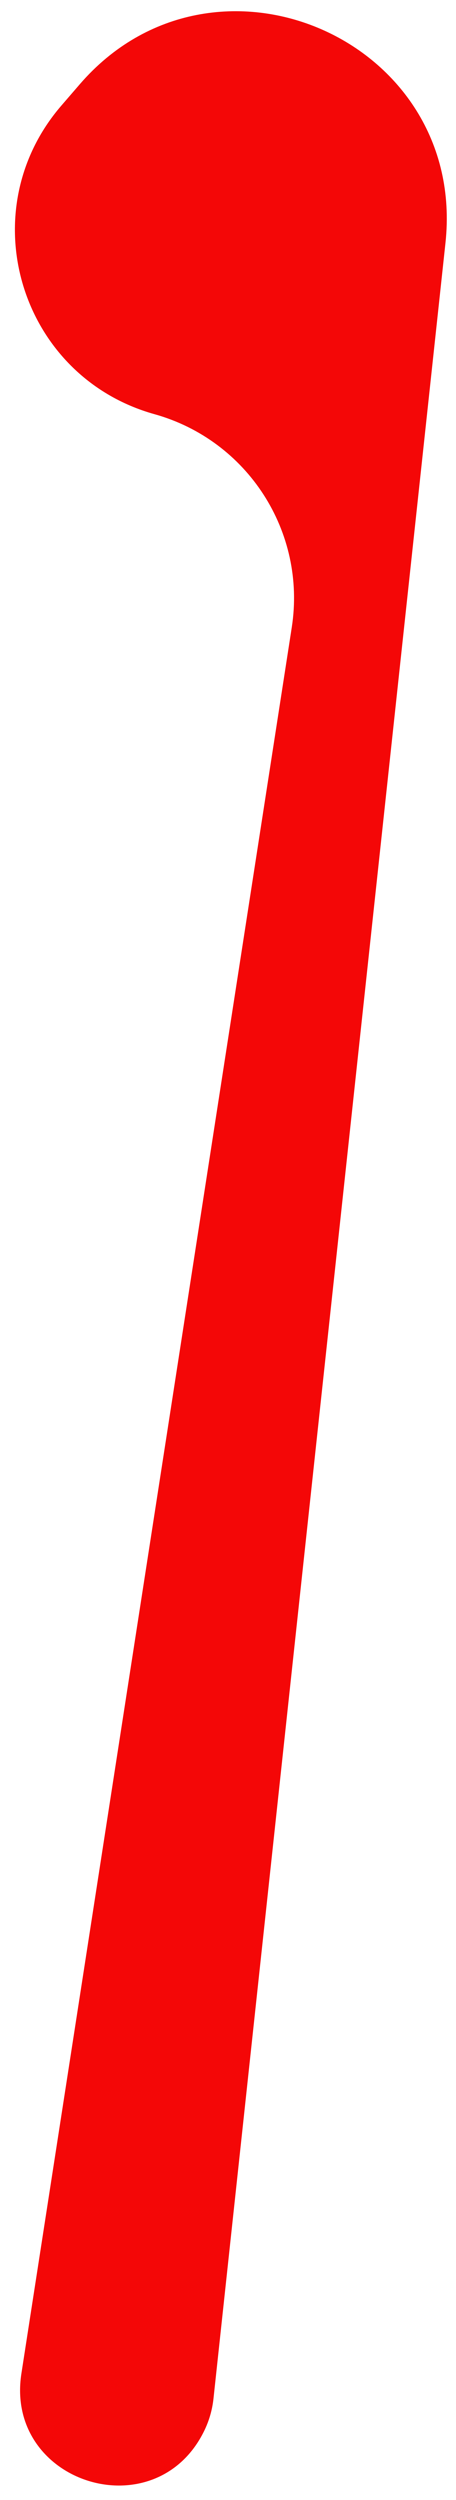 <svg width="27" height="148" viewBox="0 0 27 148" fill="none" xmlns="http://www.w3.org/2000/svg">
<path d="M12.64 142.007C12.569 142.664 12.385 143.304 12.097 143.899V143.899C9.22 149.822 0.259 147.022 1.267 140.515L17.276 37.139C18.152 31.483 14.662 26.064 9.149 24.521V24.521C1.17 22.29 -1.777 12.517 3.638 6.246L4.726 4.985C12.65 -4.192 27.674 2.333 26.376 14.387L12.64 142.007Z" fill="#F40707"/>
</svg>
